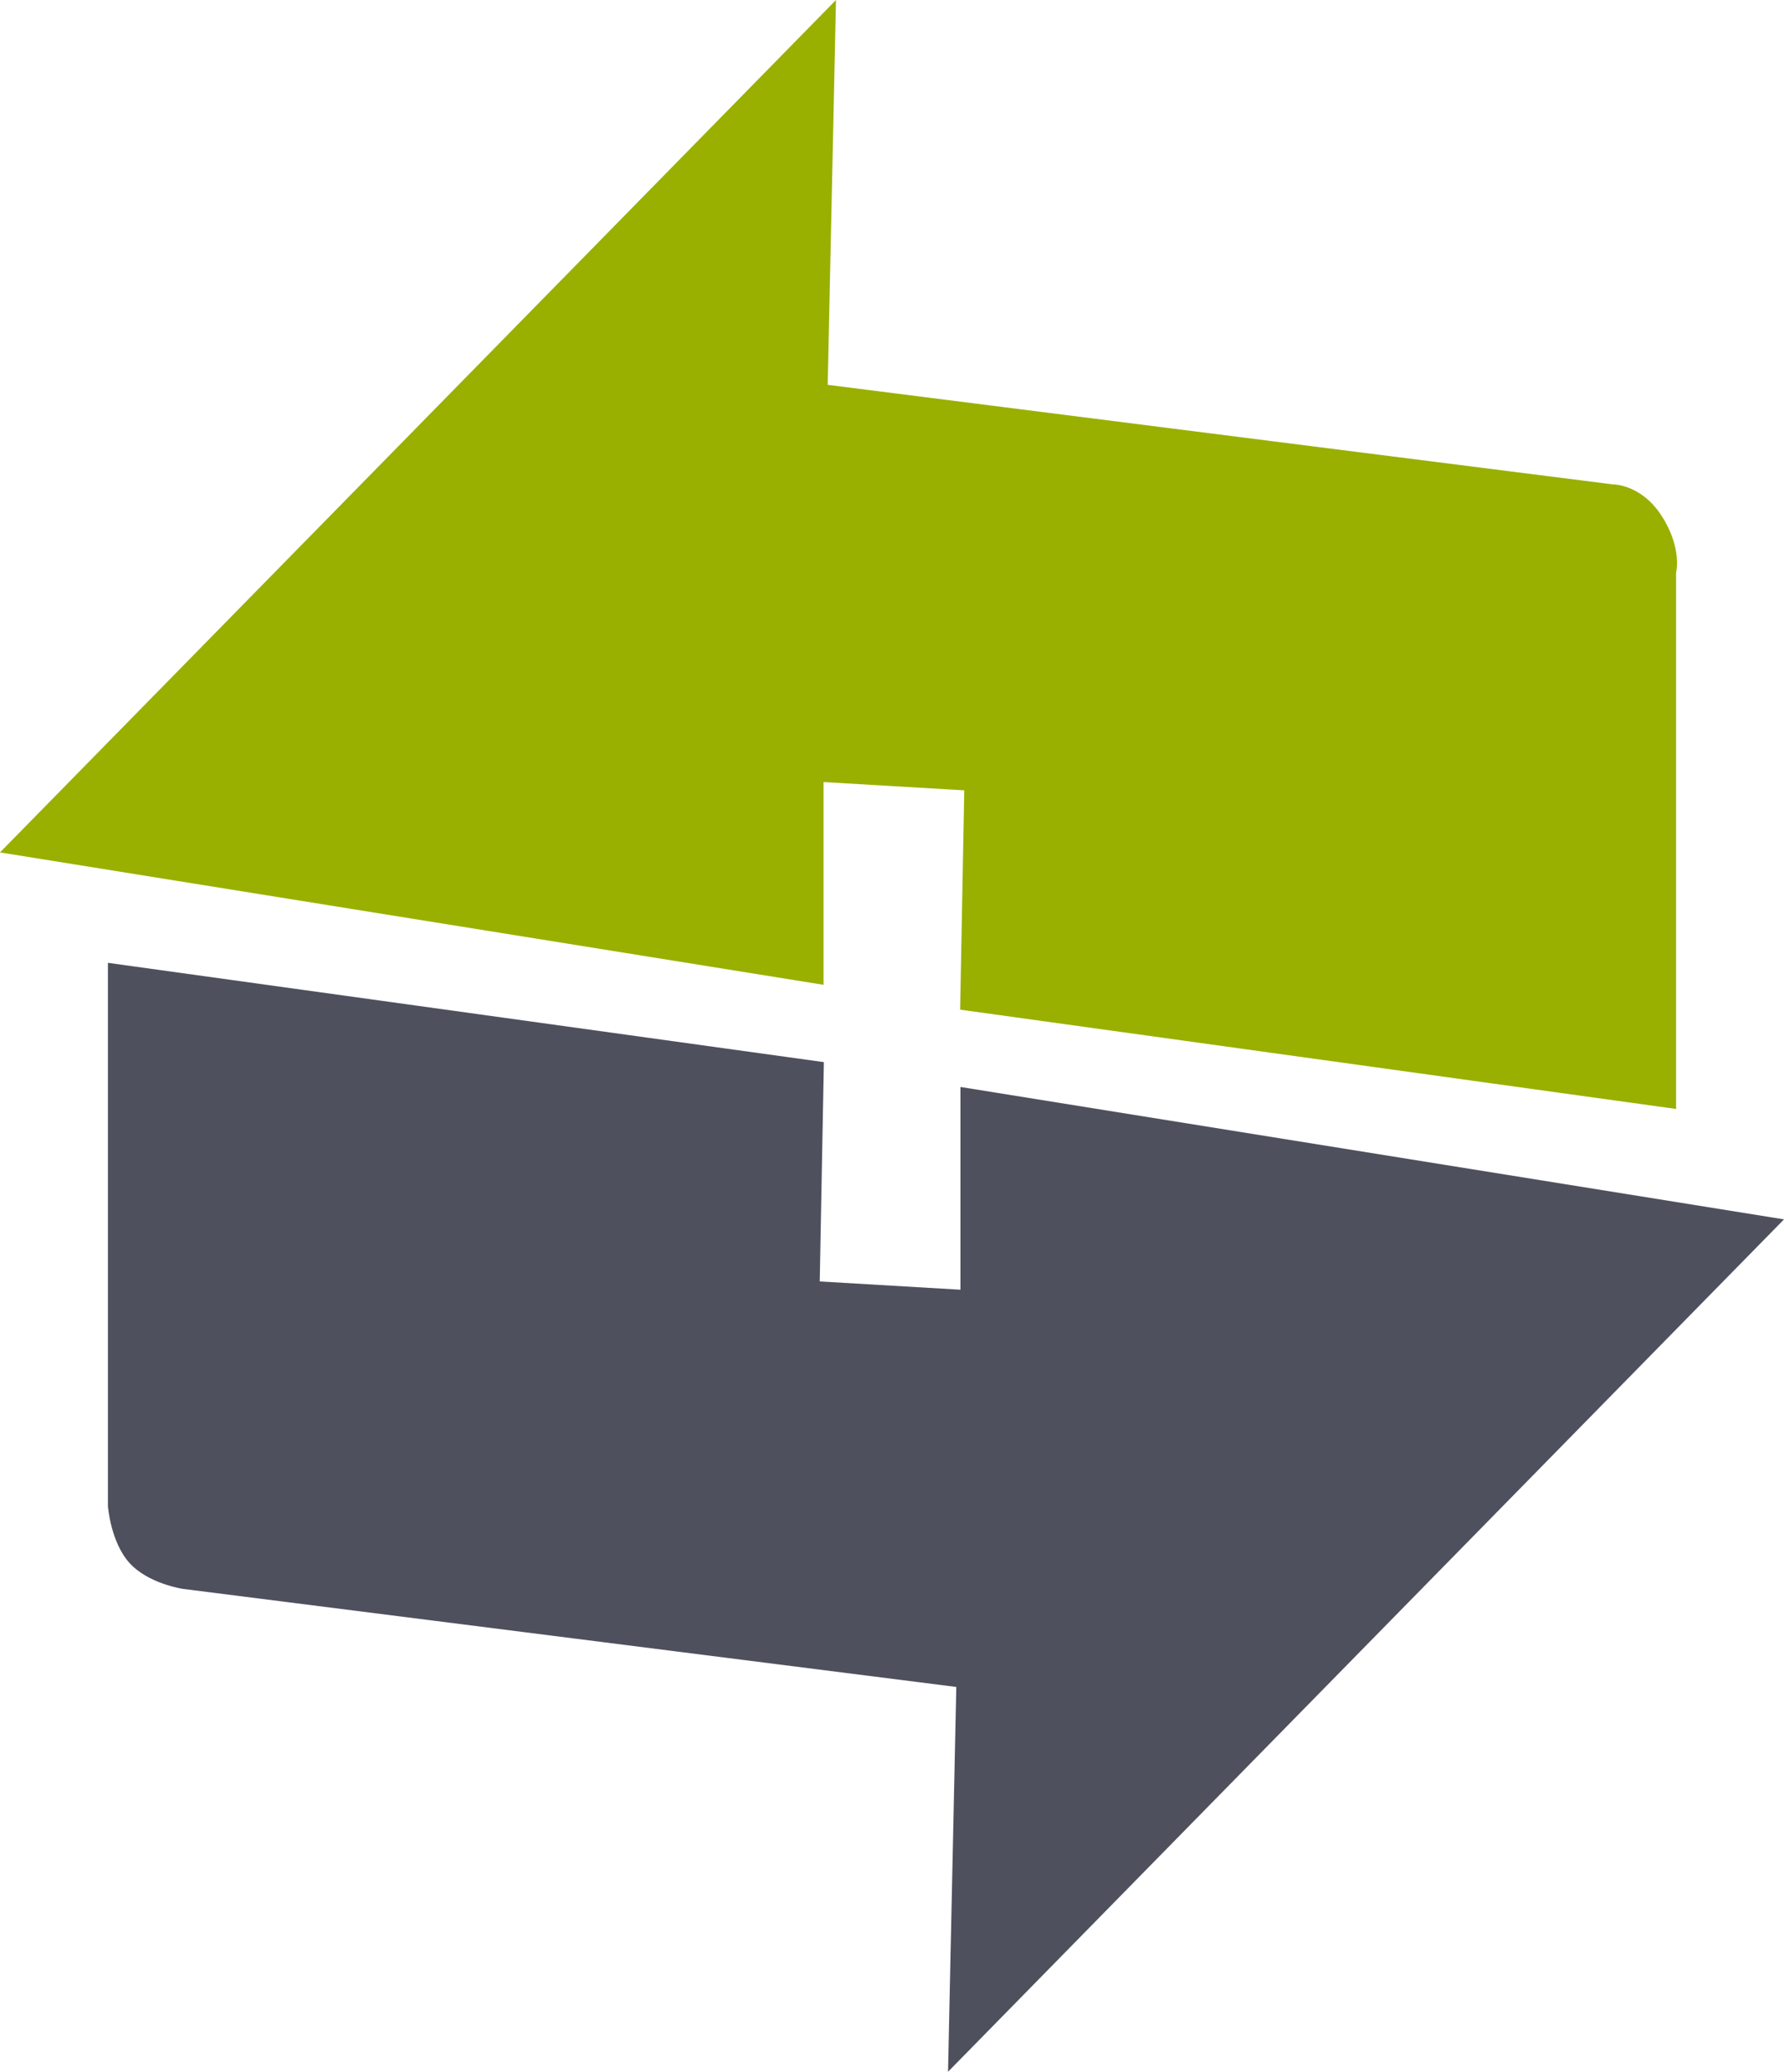 <svg xmlns="http://www.w3.org/2000/svg" width="367.348" height="426.667" viewBox="0 0 344.389 400"><path fill="none" d="M-29.09-.122h400v400h-400z"/><path fill="#99b000" d="M0 164.575 161.379 0l-1.598 74.298 151.581 19.225s5.465-.093 9.443 6.133c3.979 6.225 2.752 10.905 2.752 10.905v103.546l-138.21-19.174.798-42.342-27.163-1.598v39.147z"/><path fill="#4e505d" d="M344.39 235.425 183.01 400l1.598-74.298-149.312-18.937s-6.713-.994-10.337-5.045c-3.623-4.05-4.127-10.936-4.127-10.936v-104.89l138.21 19.173-.798 42.342 27.163 1.598V209.86z"/></svg>